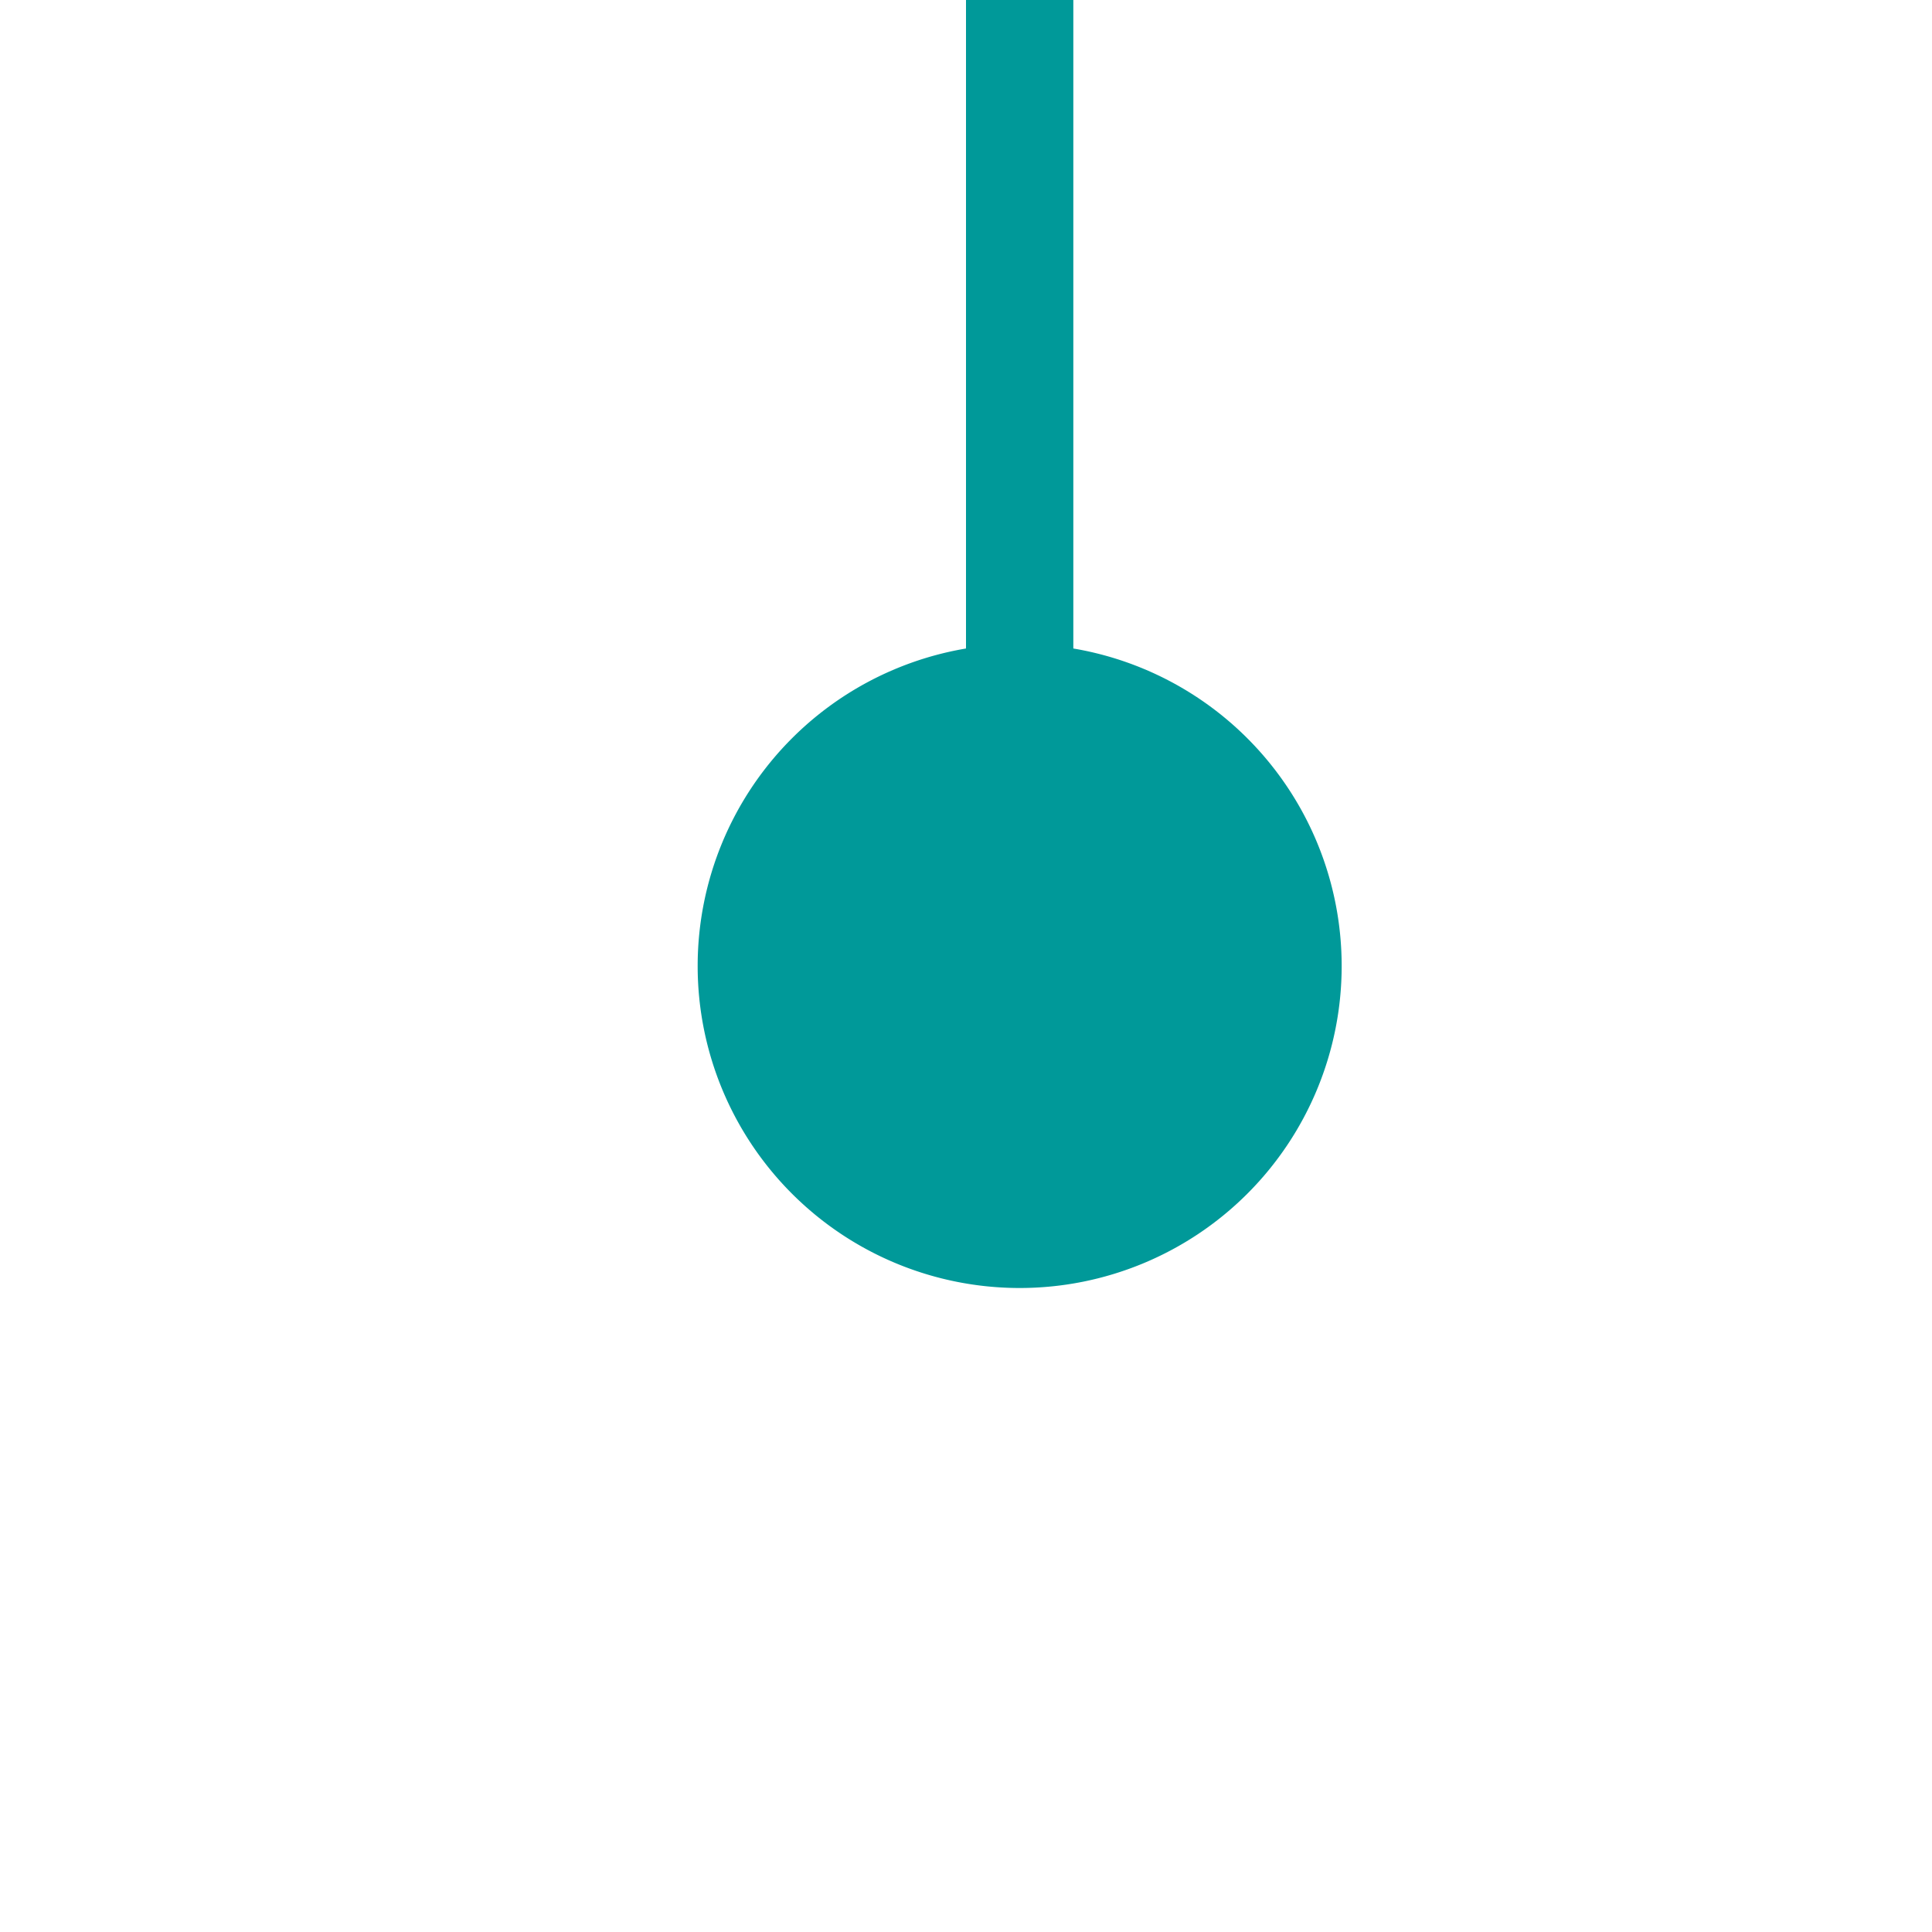 ﻿<?xml version="1.0" encoding="utf-8"?>
<svg version="1.1" xmlns:xlink="http://www.w3.org/1999/xlink" width="18px" height="18px" preserveAspectRatio="xMinYMid meet" viewBox="488 1368  18 16" xmlns="http://www.w3.org/2000/svg">
  <path d="M 497.5 1378  L 497.5 1201  A 5 5 0 0 1 502.5 1196.5 L 1196 1196.5  " stroke-width="1" stroke="#009999" fill="none" />
  <path d="M 497.5 1373  A 3 3 0 0 0 494.5 1376 A 3 3 0 0 0 497.5 1379 A 3 3 0 0 0 500.5 1376 A 3 3 0 0 0 497.5 1373 Z M 1195 1202.8  L 1201 1196.5  L 1195 1190.2  L 1195 1202.8  Z " fill-rule="nonzero" fill="#009999" stroke="none" />
</svg>
